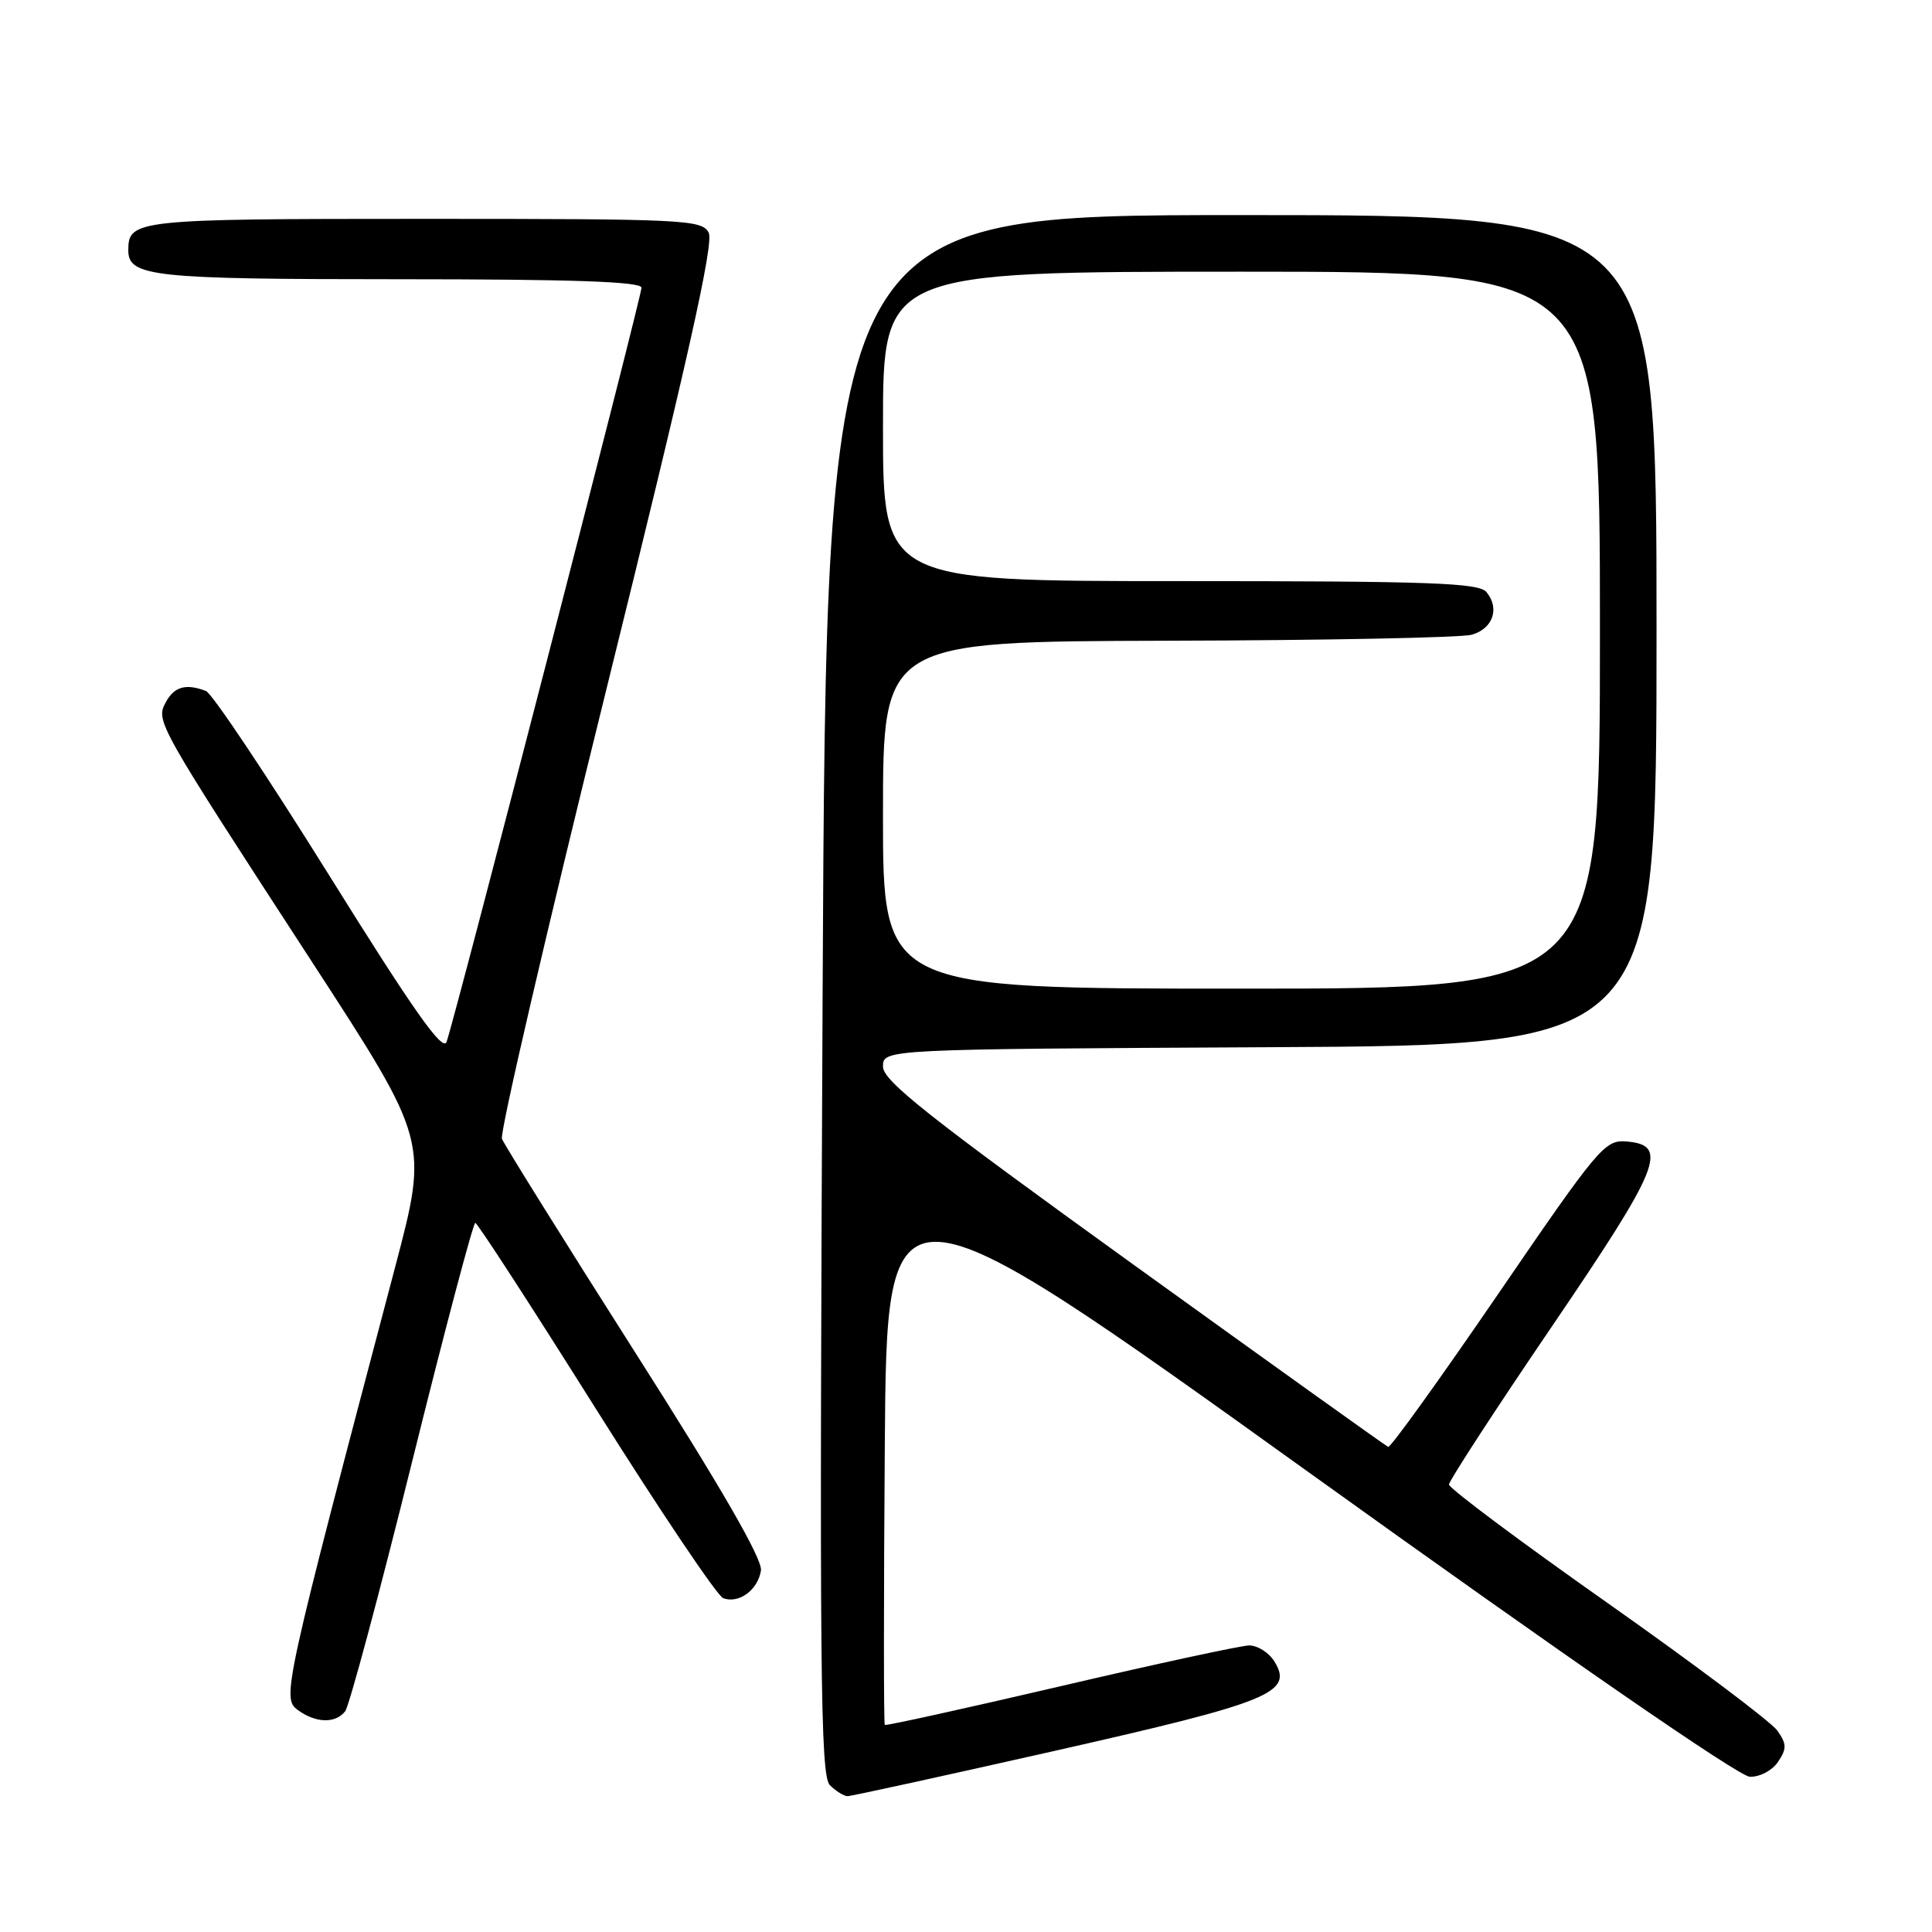 <?xml version="1.0" encoding="UTF-8" standalone="no"?>
<!DOCTYPE svg PUBLIC "-//W3C//DTD SVG 1.1//EN" "http://www.w3.org/Graphics/SVG/1.1/DTD/svg11.dtd" >
<svg xmlns="http://www.w3.org/2000/svg" xmlns:xlink="http://www.w3.org/1999/xlink" version="1.1" viewBox="0 0 256 256">
 <g >
 <path fill="currentColor"
d=" M 139.84 231.98 C 168.41 225.52 171.44 224.29 168.85 220.13 C 168.12 218.96 166.61 218.02 165.51 218.03 C 164.40 218.05 153.15 220.48 140.50 223.44 C 127.85 226.39 117.38 228.70 117.24 228.56 C 117.09 228.42 117.09 211.80 117.24 191.63 C 117.50 154.95 117.50 154.95 173.50 195.15 C 207.70 219.71 230.42 235.39 231.86 235.43 C 233.18 235.47 234.83 234.60 235.60 233.45 C 236.77 231.71 236.76 231.10 235.51 229.32 C 234.71 228.17 224.59 220.57 213.03 212.42 C 201.46 204.28 192.00 197.21 192.00 196.71 C 192.00 196.22 198.10 186.84 205.56 175.87 C 220.04 154.58 221.20 151.72 215.50 151.25 C 212.65 151.02 211.81 152.02 198.50 171.48 C 190.80 182.73 184.25 191.85 183.94 191.72 C 183.64 191.60 168.45 180.73 150.19 167.57 C 123.06 148.01 117.00 143.22 117.00 141.33 C 117.00 139.02 117.00 139.02 168.25 138.76 C 219.50 138.50 219.50 138.50 219.50 83.50 C 219.50 28.50 219.50 28.50 164.50 28.50 C 109.50 28.50 109.50 28.50 109.00 131.79 C 108.57 221.60 108.69 235.26 109.96 236.54 C 110.77 237.34 111.83 238.00 112.31 238.00 C 112.80 238.00 125.18 235.29 139.84 231.98 Z  M 45.74 226.75 C 46.27 226.06 50.26 211.21 54.59 193.75 C 58.92 176.29 62.70 162.02 62.98 162.04 C 63.27 162.06 70.45 173.14 78.94 186.65 C 87.43 200.15 95.03 211.46 95.82 211.76 C 97.89 212.55 100.44 210.68 100.83 208.09 C 101.05 206.61 95.62 197.19 84.11 179.12 C 74.74 164.39 66.82 151.69 66.51 150.90 C 66.21 150.10 72.47 123.17 80.42 91.05 C 91.16 47.65 94.63 32.17 93.90 30.82 C 92.99 29.11 90.70 29.00 56.16 29.00 C 17.99 29.00 17.00 29.11 17.00 33.16 C 17.00 36.66 20.23 37.00 52.93 37.00 C 75.91 37.00 85.00 37.32 85.00 38.12 C 85.00 39.36 60.23 135.20 59.17 138.06 C 58.67 139.42 54.77 133.89 43.62 115.99 C 35.43 102.86 28.09 91.86 27.29 91.56 C 24.64 90.54 23.08 90.98 21.97 93.05 C 20.62 95.57 20.70 95.71 41.40 127.55 C 56.76 151.19 56.76 151.19 52.37 167.85 C 37.60 223.79 37.33 225.01 39.44 226.57 C 41.83 228.33 44.44 228.41 45.74 226.75 Z  M 117.00 108.00 C 117.00 85.00 117.00 85.00 154.75 84.90 C 175.51 84.85 193.62 84.49 194.99 84.11 C 197.82 83.32 198.76 80.62 196.96 78.45 C 195.94 77.23 189.58 77.00 156.38 77.00 C 117.00 77.00 117.00 77.00 117.00 56.50 C 117.00 36.00 117.00 36.00 164.50 36.00 C 212.00 36.00 212.00 36.00 212.00 83.50 C 212.00 131.00 212.00 131.00 164.50 131.00 C 117.00 131.00 117.00 131.00 117.00 108.00 Z "/>
</g>
</svg>